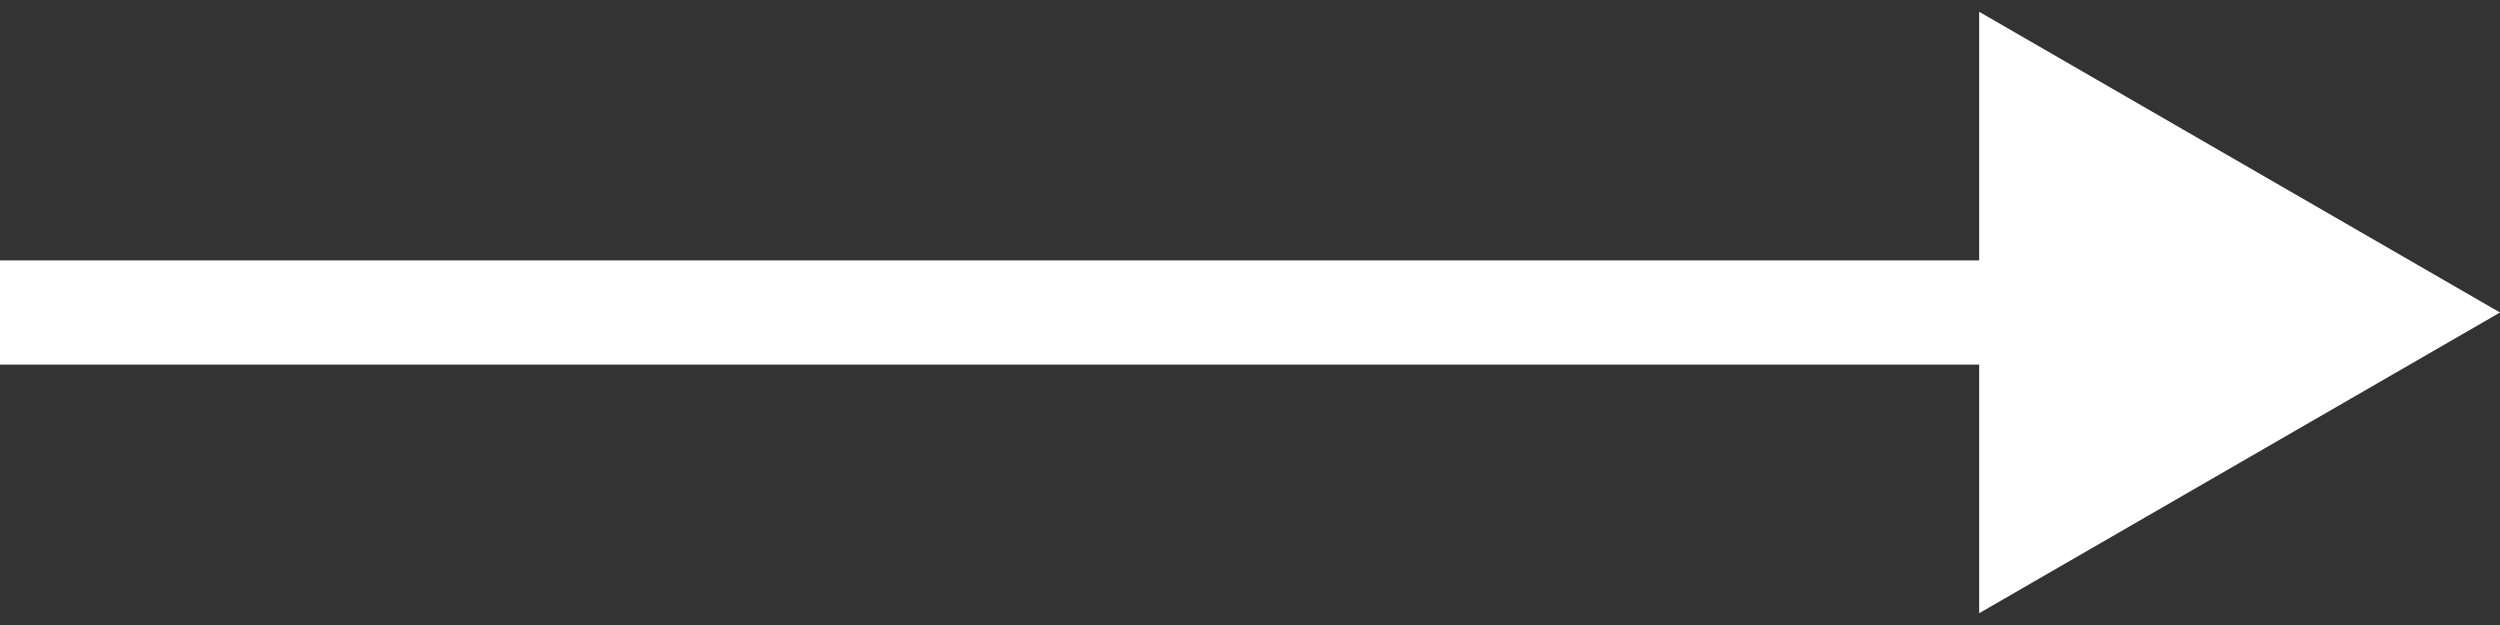 <svg width="120" height="30" viewBox="0 0 120 30" fill="none" xmlns="http://www.w3.org/2000/svg">
<rect x="0" y="0" width="120" height="30" fill="#333333" stroke="none"/>
<path d="M120 15L95 0.566L95 29.434L120 15ZM-2.18557e-07 17.5L97.5 17.5L97.5 12.5L2.18557e-07 12.5L-2.18557e-07 17.5Z" fill="white"/>
</svg>
